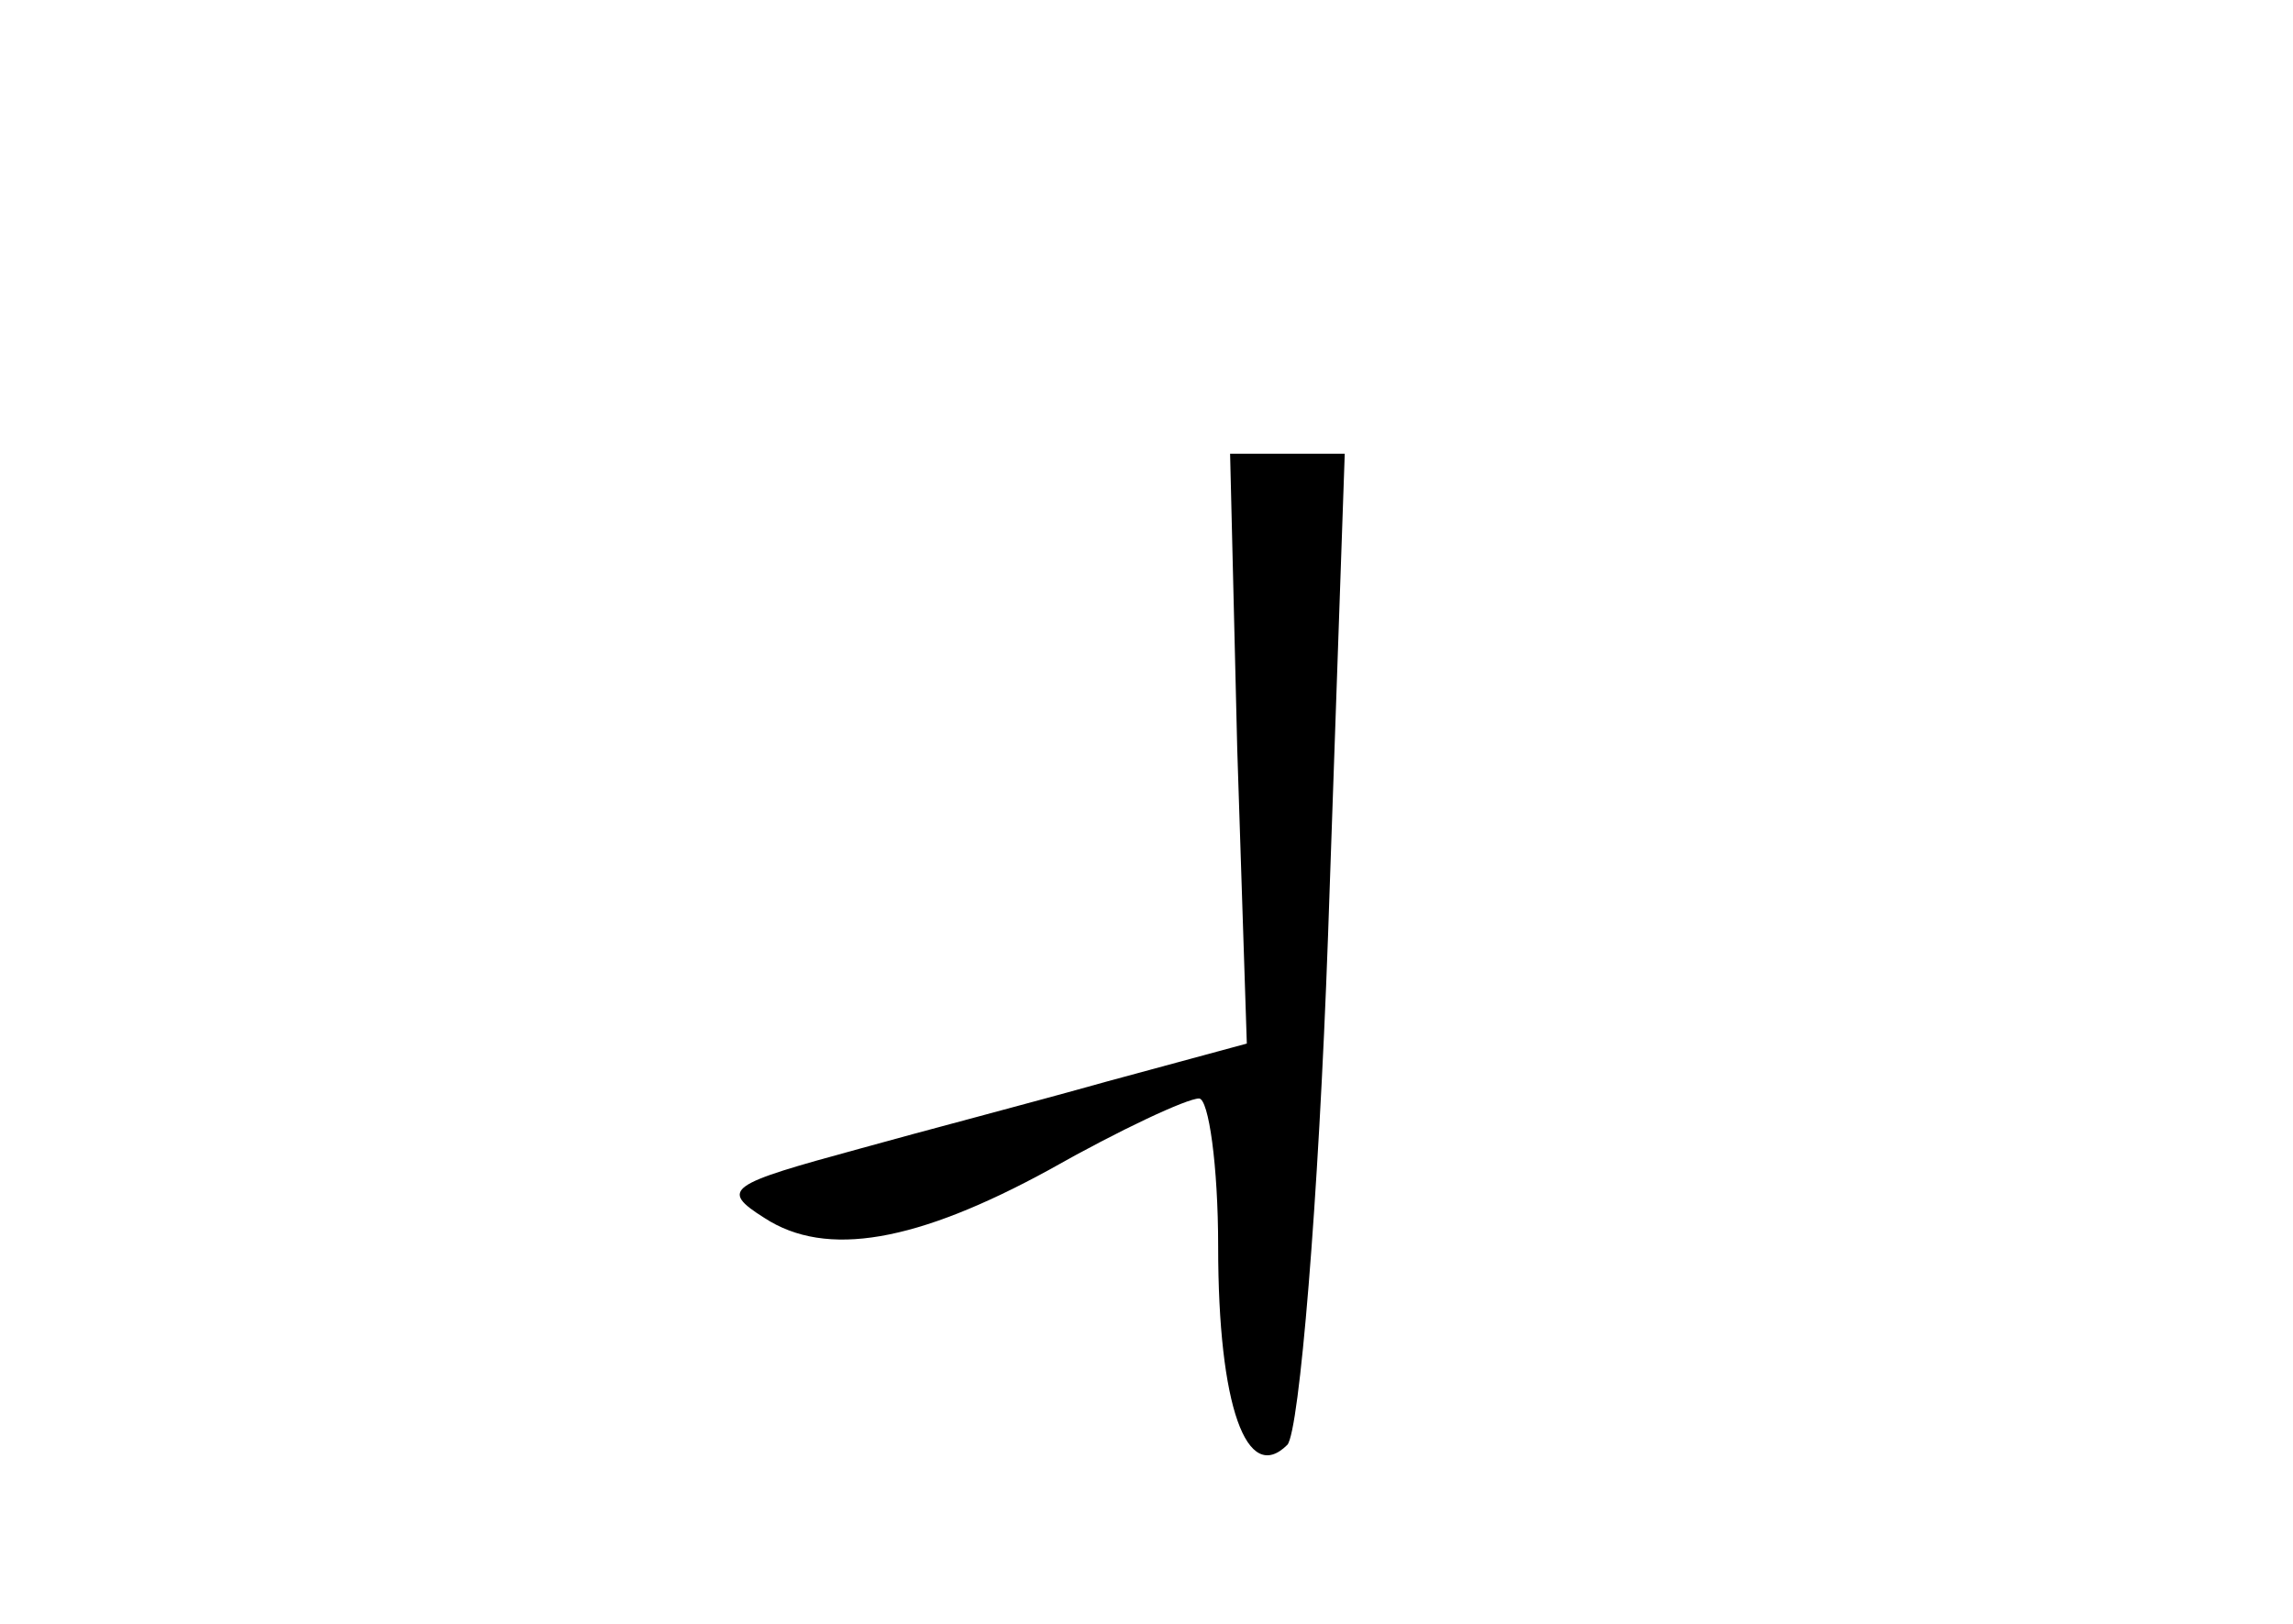 <?xml version="1.0" standalone="no"?>
<!DOCTYPE svg PUBLIC "-//W3C//DTD SVG 20010904//EN"
 "http://www.w3.org/TR/2001/REC-SVG-20010904/DTD/svg10.dtd">
<svg version="1.0" xmlns="http://www.w3.org/2000/svg"
 width="96pt" height="68pt" viewBox="0 0 96 68"
 preserveAspectRatio="xMidYMid meet">
<g transform="translate(0,68) scale(0.1,-0.1)"
fill="#000000" stroke="none">
<path d="M518 366 l4 -123 -59 -16 c-32 -9 -78 -21 -103 -28 -55 -15 -59 -17
-40 -29 26 -17 64 -10 119 20 30 17 58 30 63 30 4 0 8 -28 8 -62 0 -67 12
-100 29 -83 5 6 13 101 17 213 l7 202 -24 0 -24 0 3 -124z"/>
</g>
</svg>
